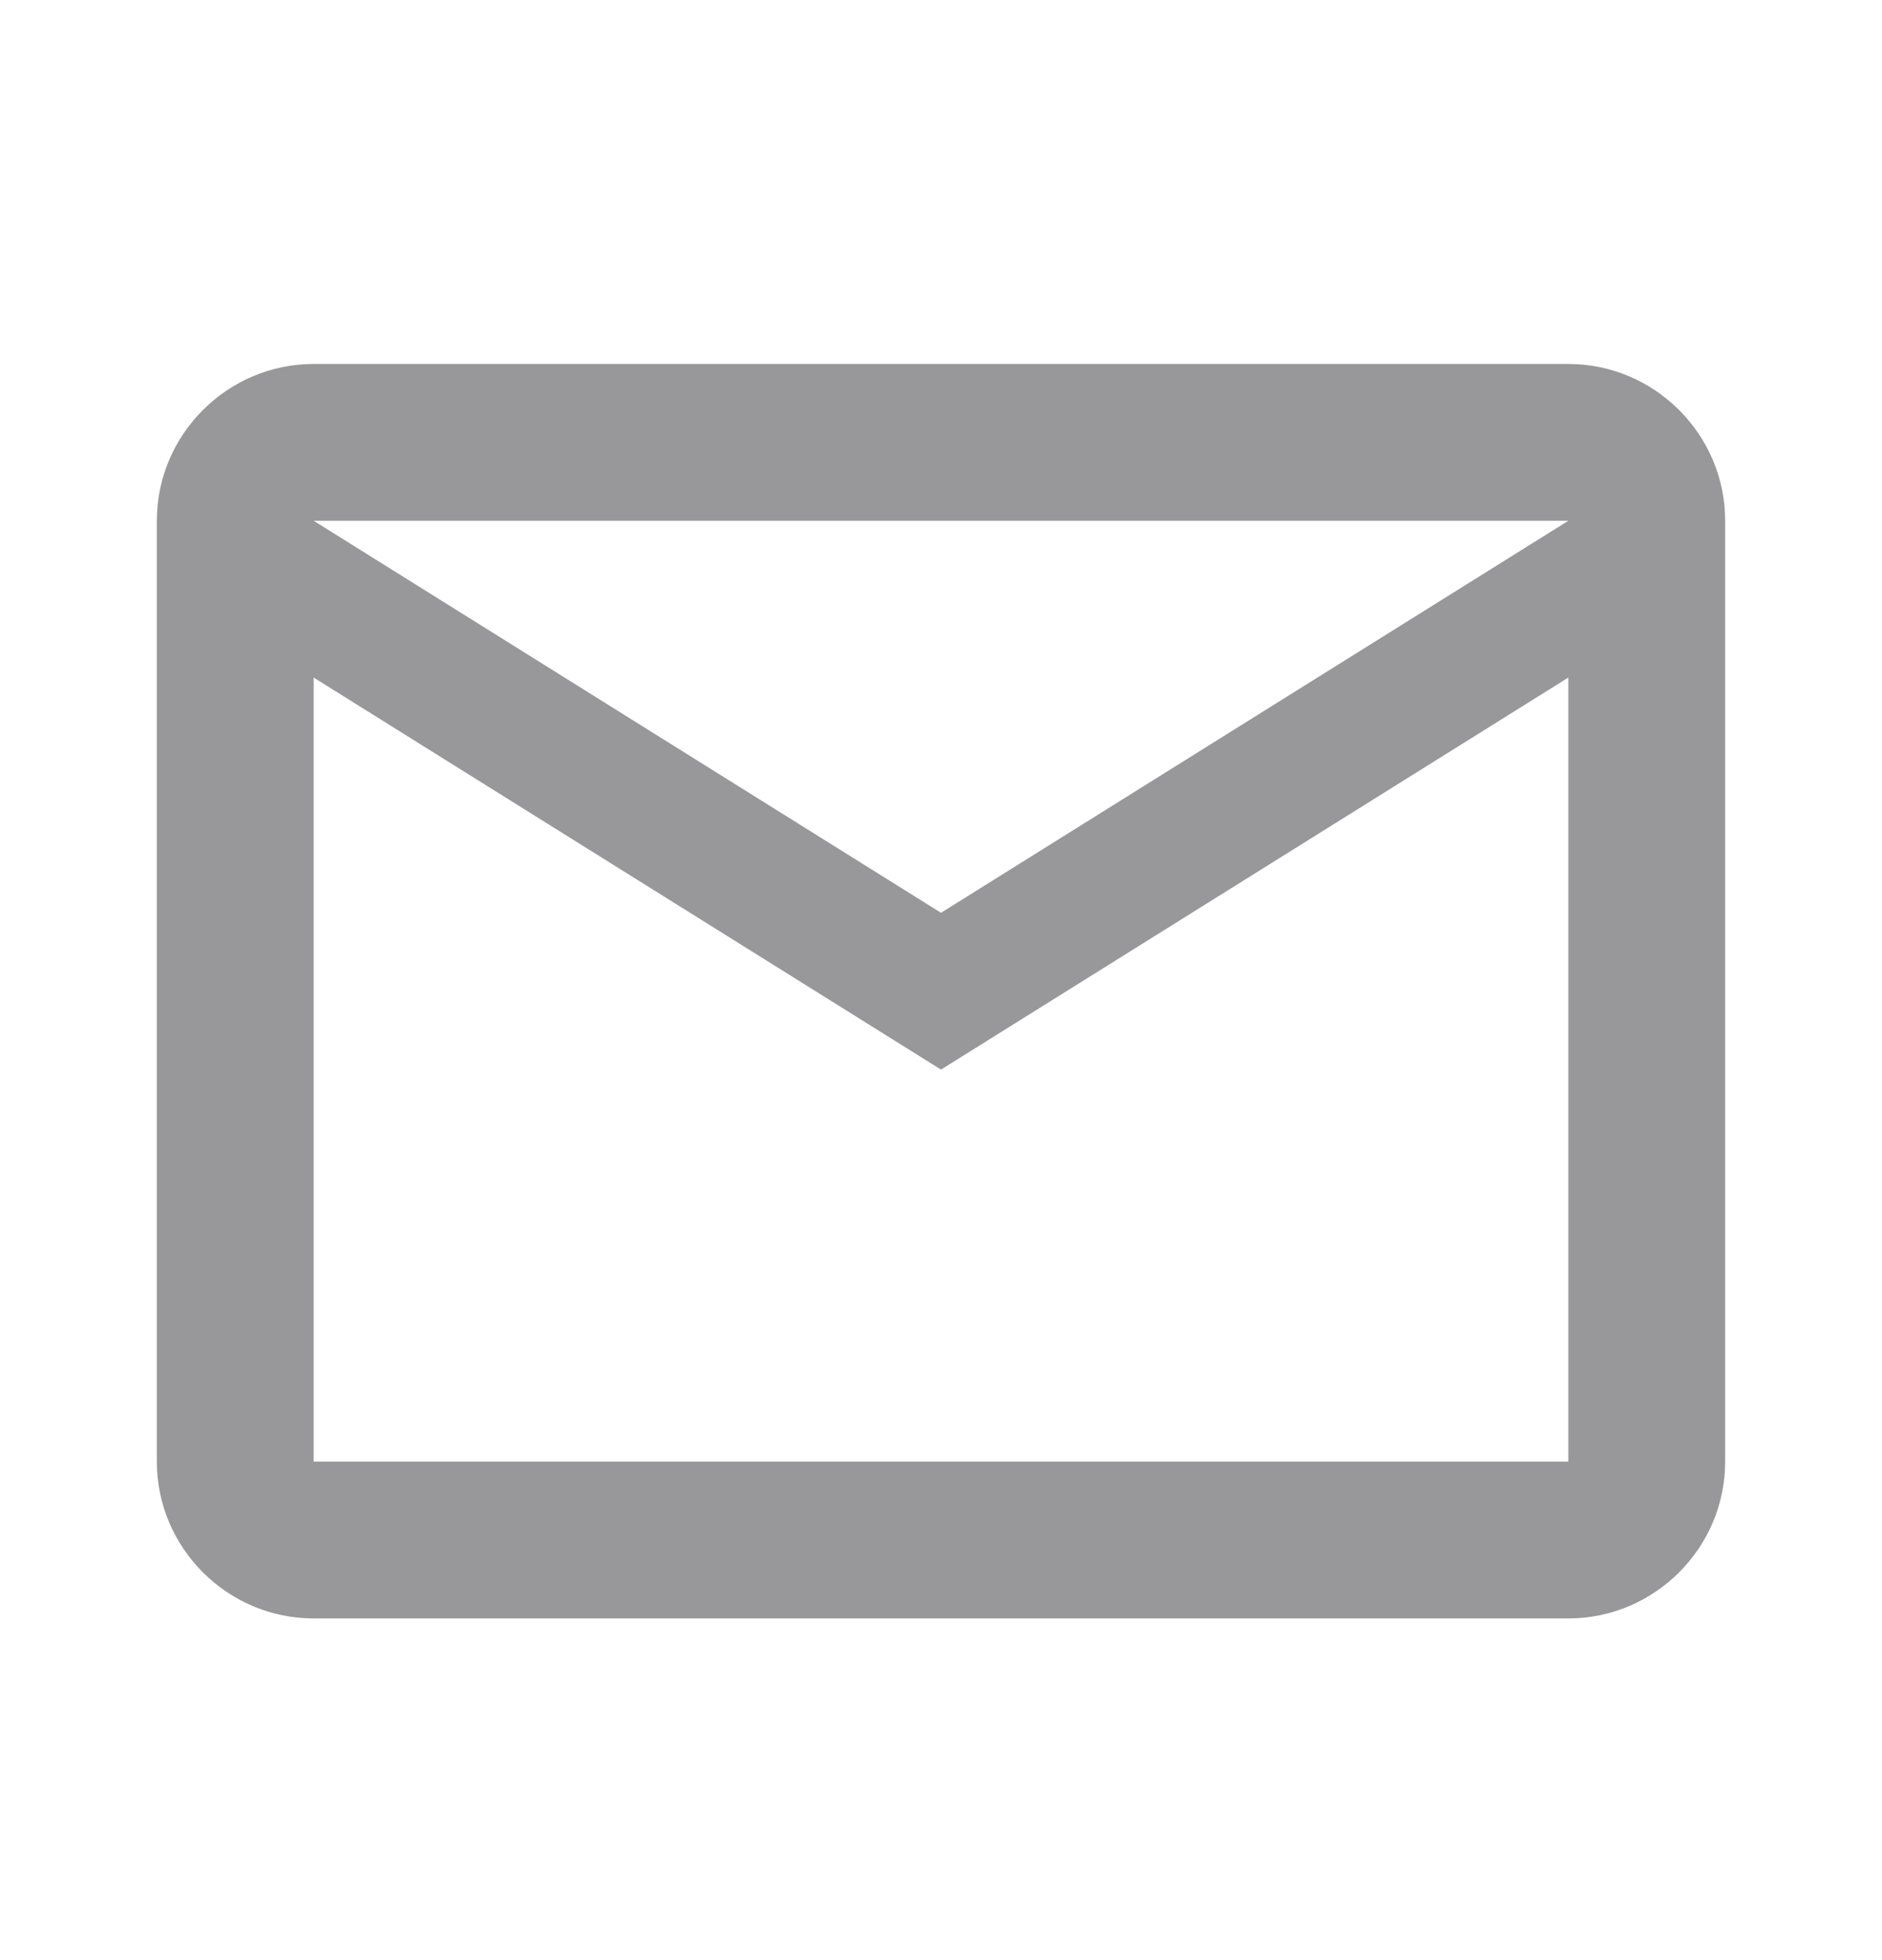 <svg width="24" height="25" viewBox="0 0 24 25" fill="none" xmlns="http://www.w3.org/2000/svg">
<path d="M22 6.642C22 5.542 21.1 4.642 20 4.642H4C2.9 4.642 2 5.542 2 6.642V18.642C2 19.742 2.9 20.642 4 20.642H20C21.1 20.642 22 19.742 22 18.642V6.642ZM20 6.642L12 11.642L4 6.642H20ZM20 18.642H4V8.642L12 13.642L20 8.642V18.642Z" fill="#98989A"/>
</svg>
